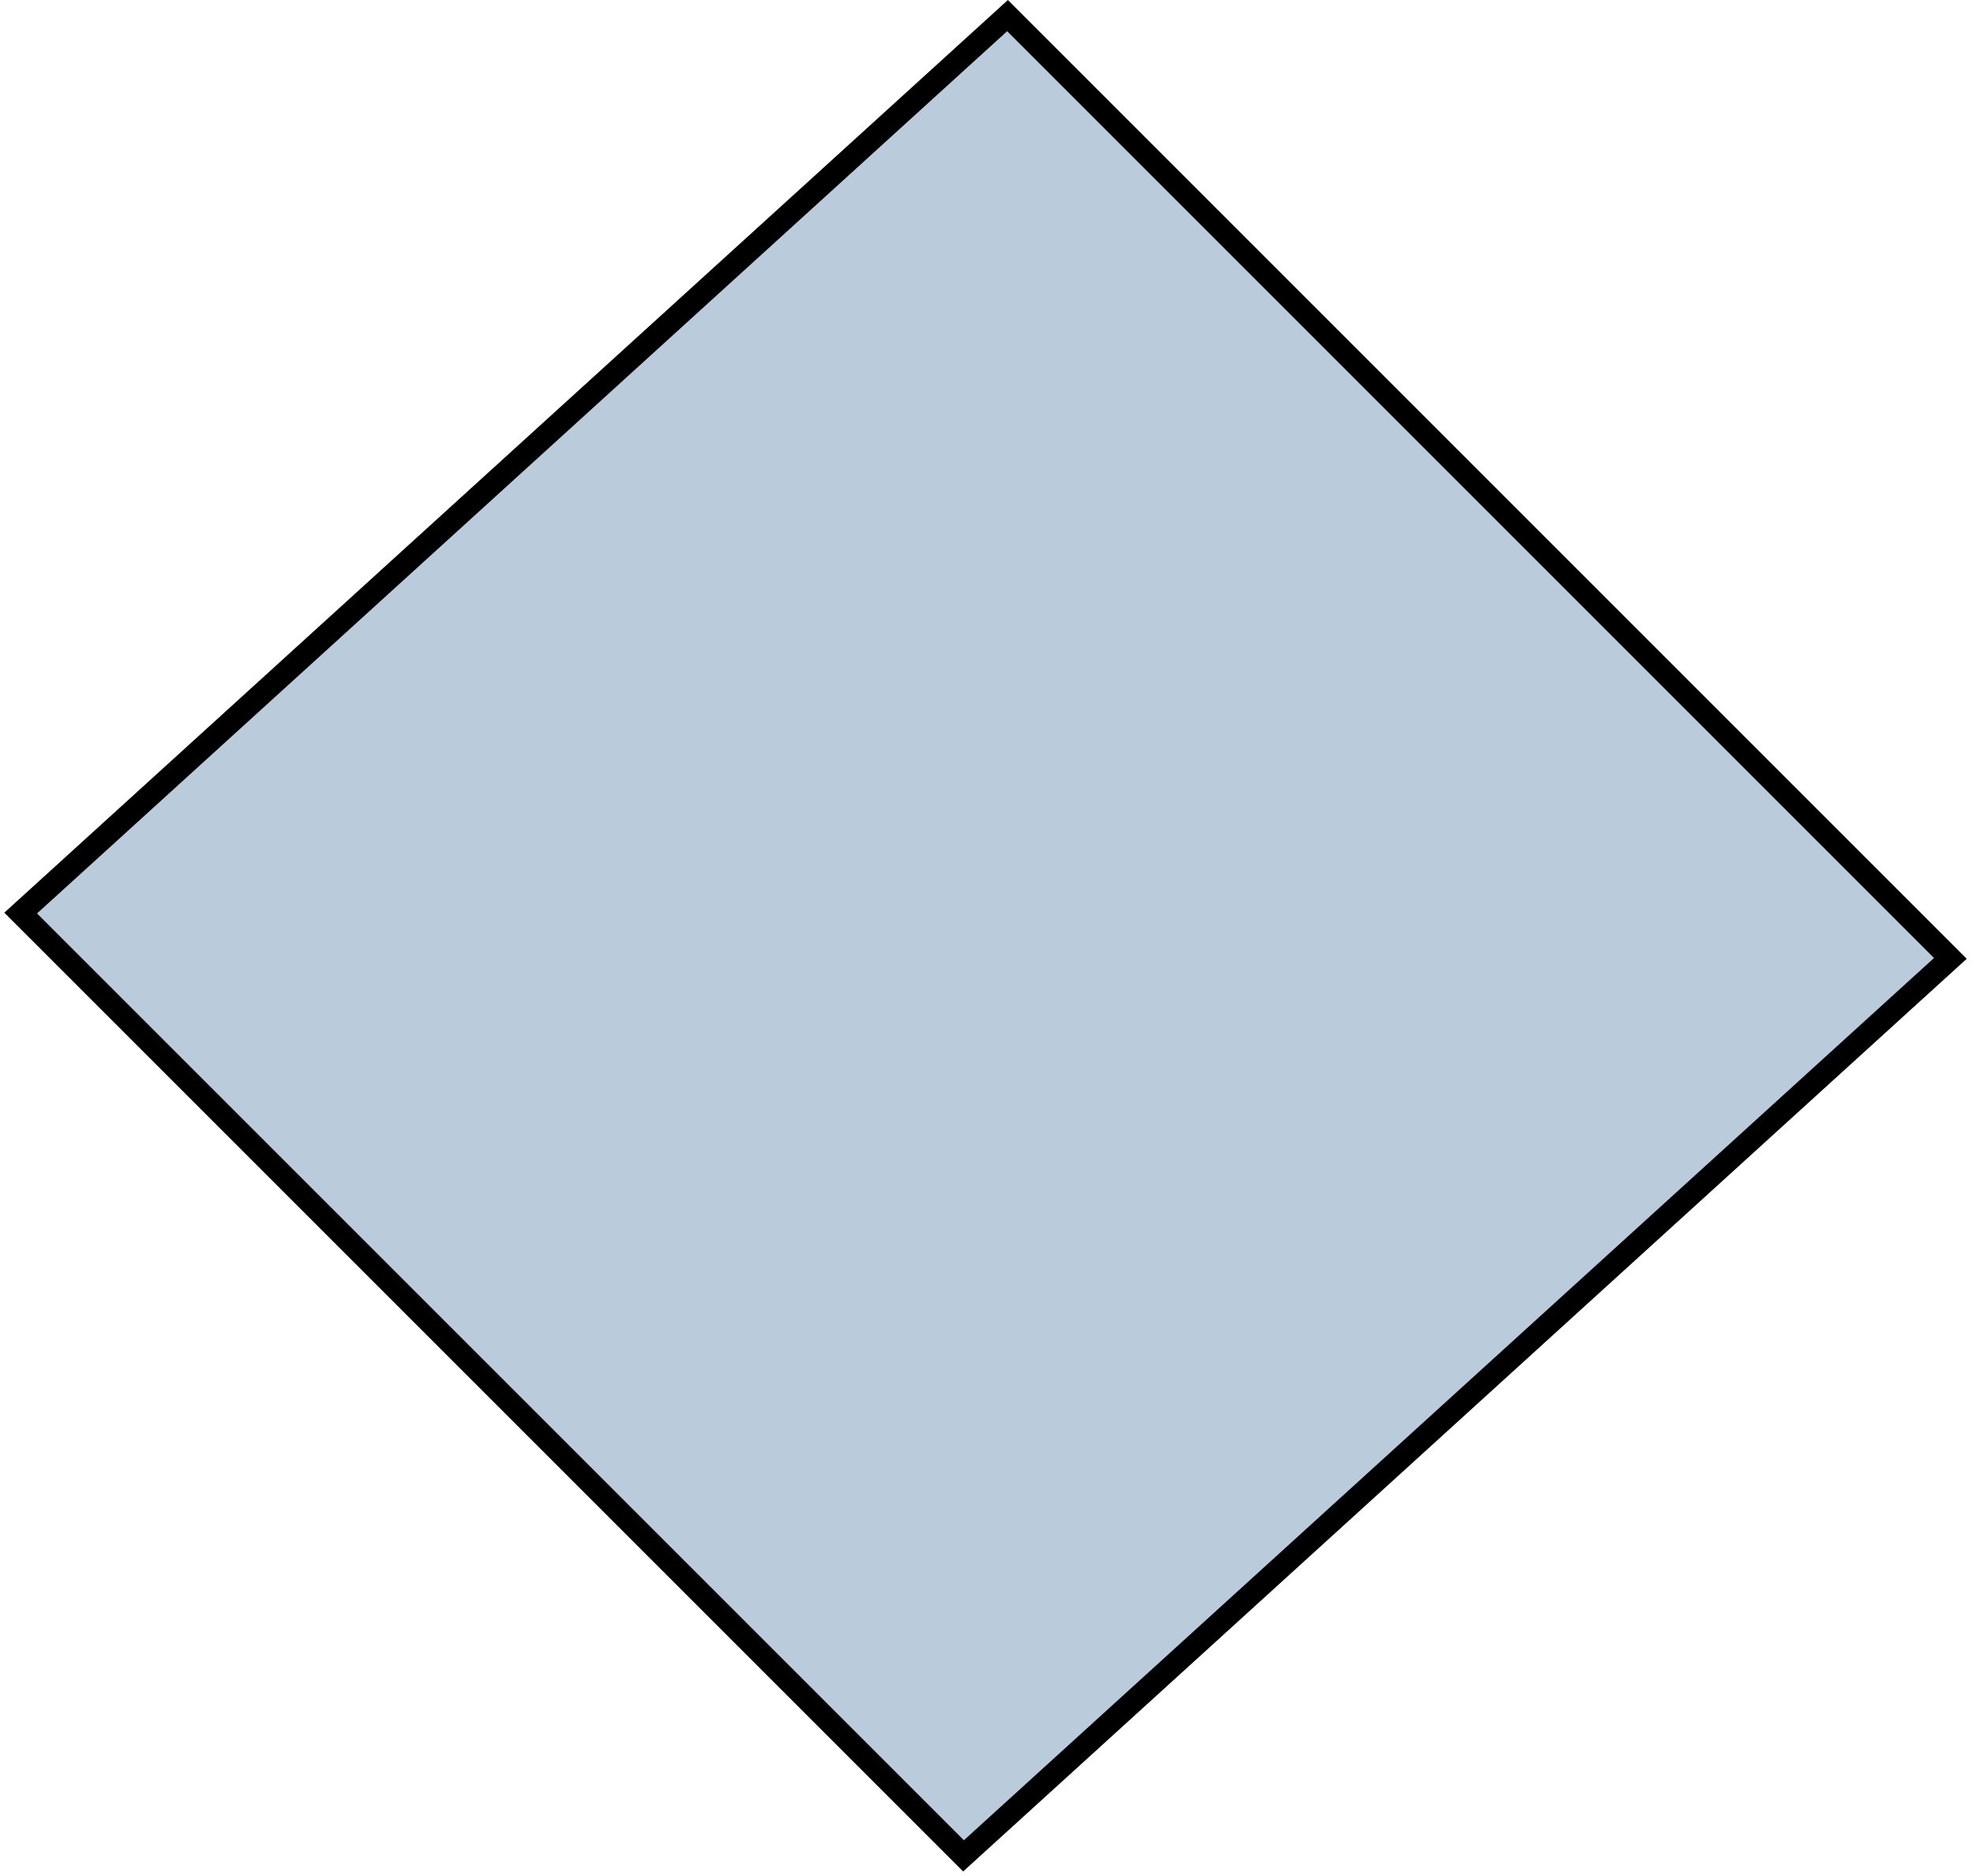 <svg width="262" height="249" viewBox="0 0 262 249" fill="none" xmlns="http://www.w3.org/2000/svg">
<rect x="-0.049" y="2.07" width="177" height="177" transform="matrix(0.707 0.707 -0.74 0.673 135.291 0.712)" fill="#BACBDC" stroke="black" stroke-width="3"/>
</svg>
